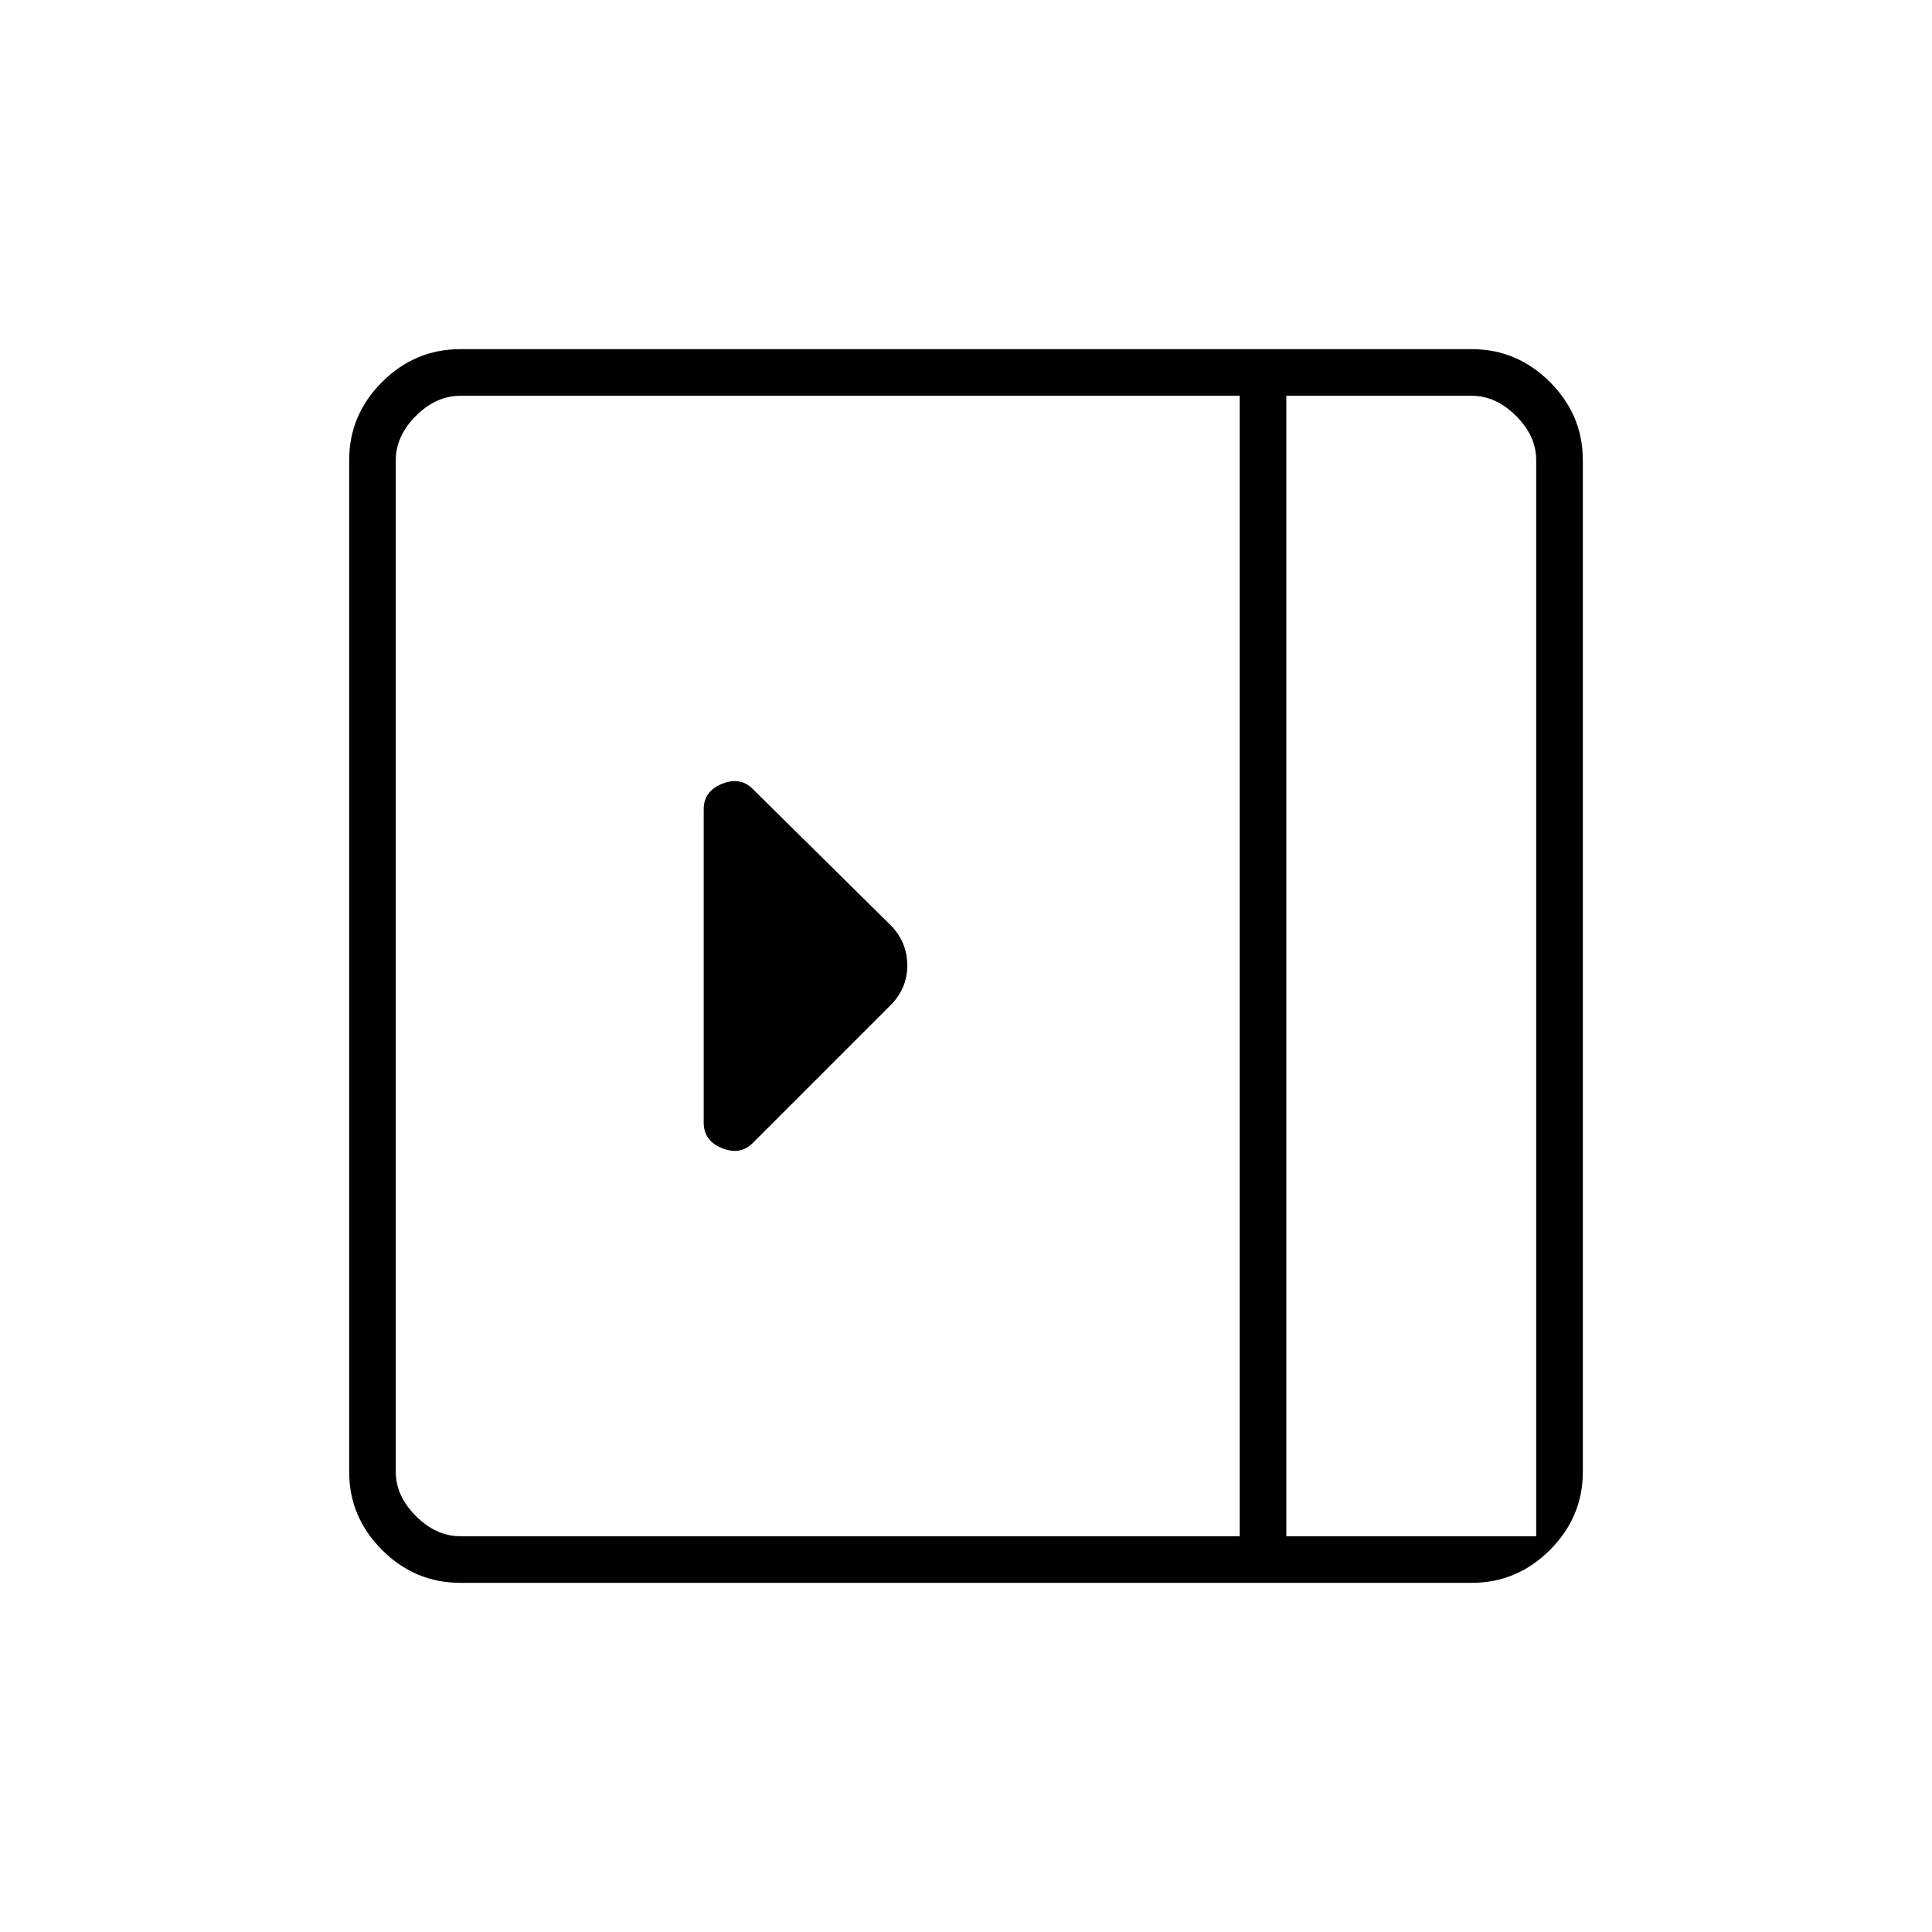<svg xmlns="http://www.w3.org/2000/svg" height="40" viewBox="0 96 960 960" width="40"><path d="M349.666 653.833q0 9.028 9.084 12.681 9.083 3.653 15.25-2.514l68.554-68.555q8.279-8.4 8.279-19.672 0-11.273-7.833-19.606L374 488q-6.167-6.167-15.25-2.514-9.084 3.653-9.084 12.681v155.666ZM228.667 882.5q-22.49 0-38.829-16.338-16.338-16.339-16.338-38.829V324.667q0-22.49 16.338-38.829 16.339-16.338 38.829-16.338h502.666q22.49 0 38.829 16.338 16.338 16.339 16.338 38.829v502.666q0 22.49-16.338 38.829-16.339 16.338-38.829 16.338H228.667Zm410.5-23.167h124.166V324.667q0-12-10-22t-22-10h-92.166v566.666Zm-23.167 0V292.667H228.667q-12 0-22 10t-10 22v502.666q0 12 10 22t22 10H616Zm23.167 0h124.166-124.166Z"/></svg>